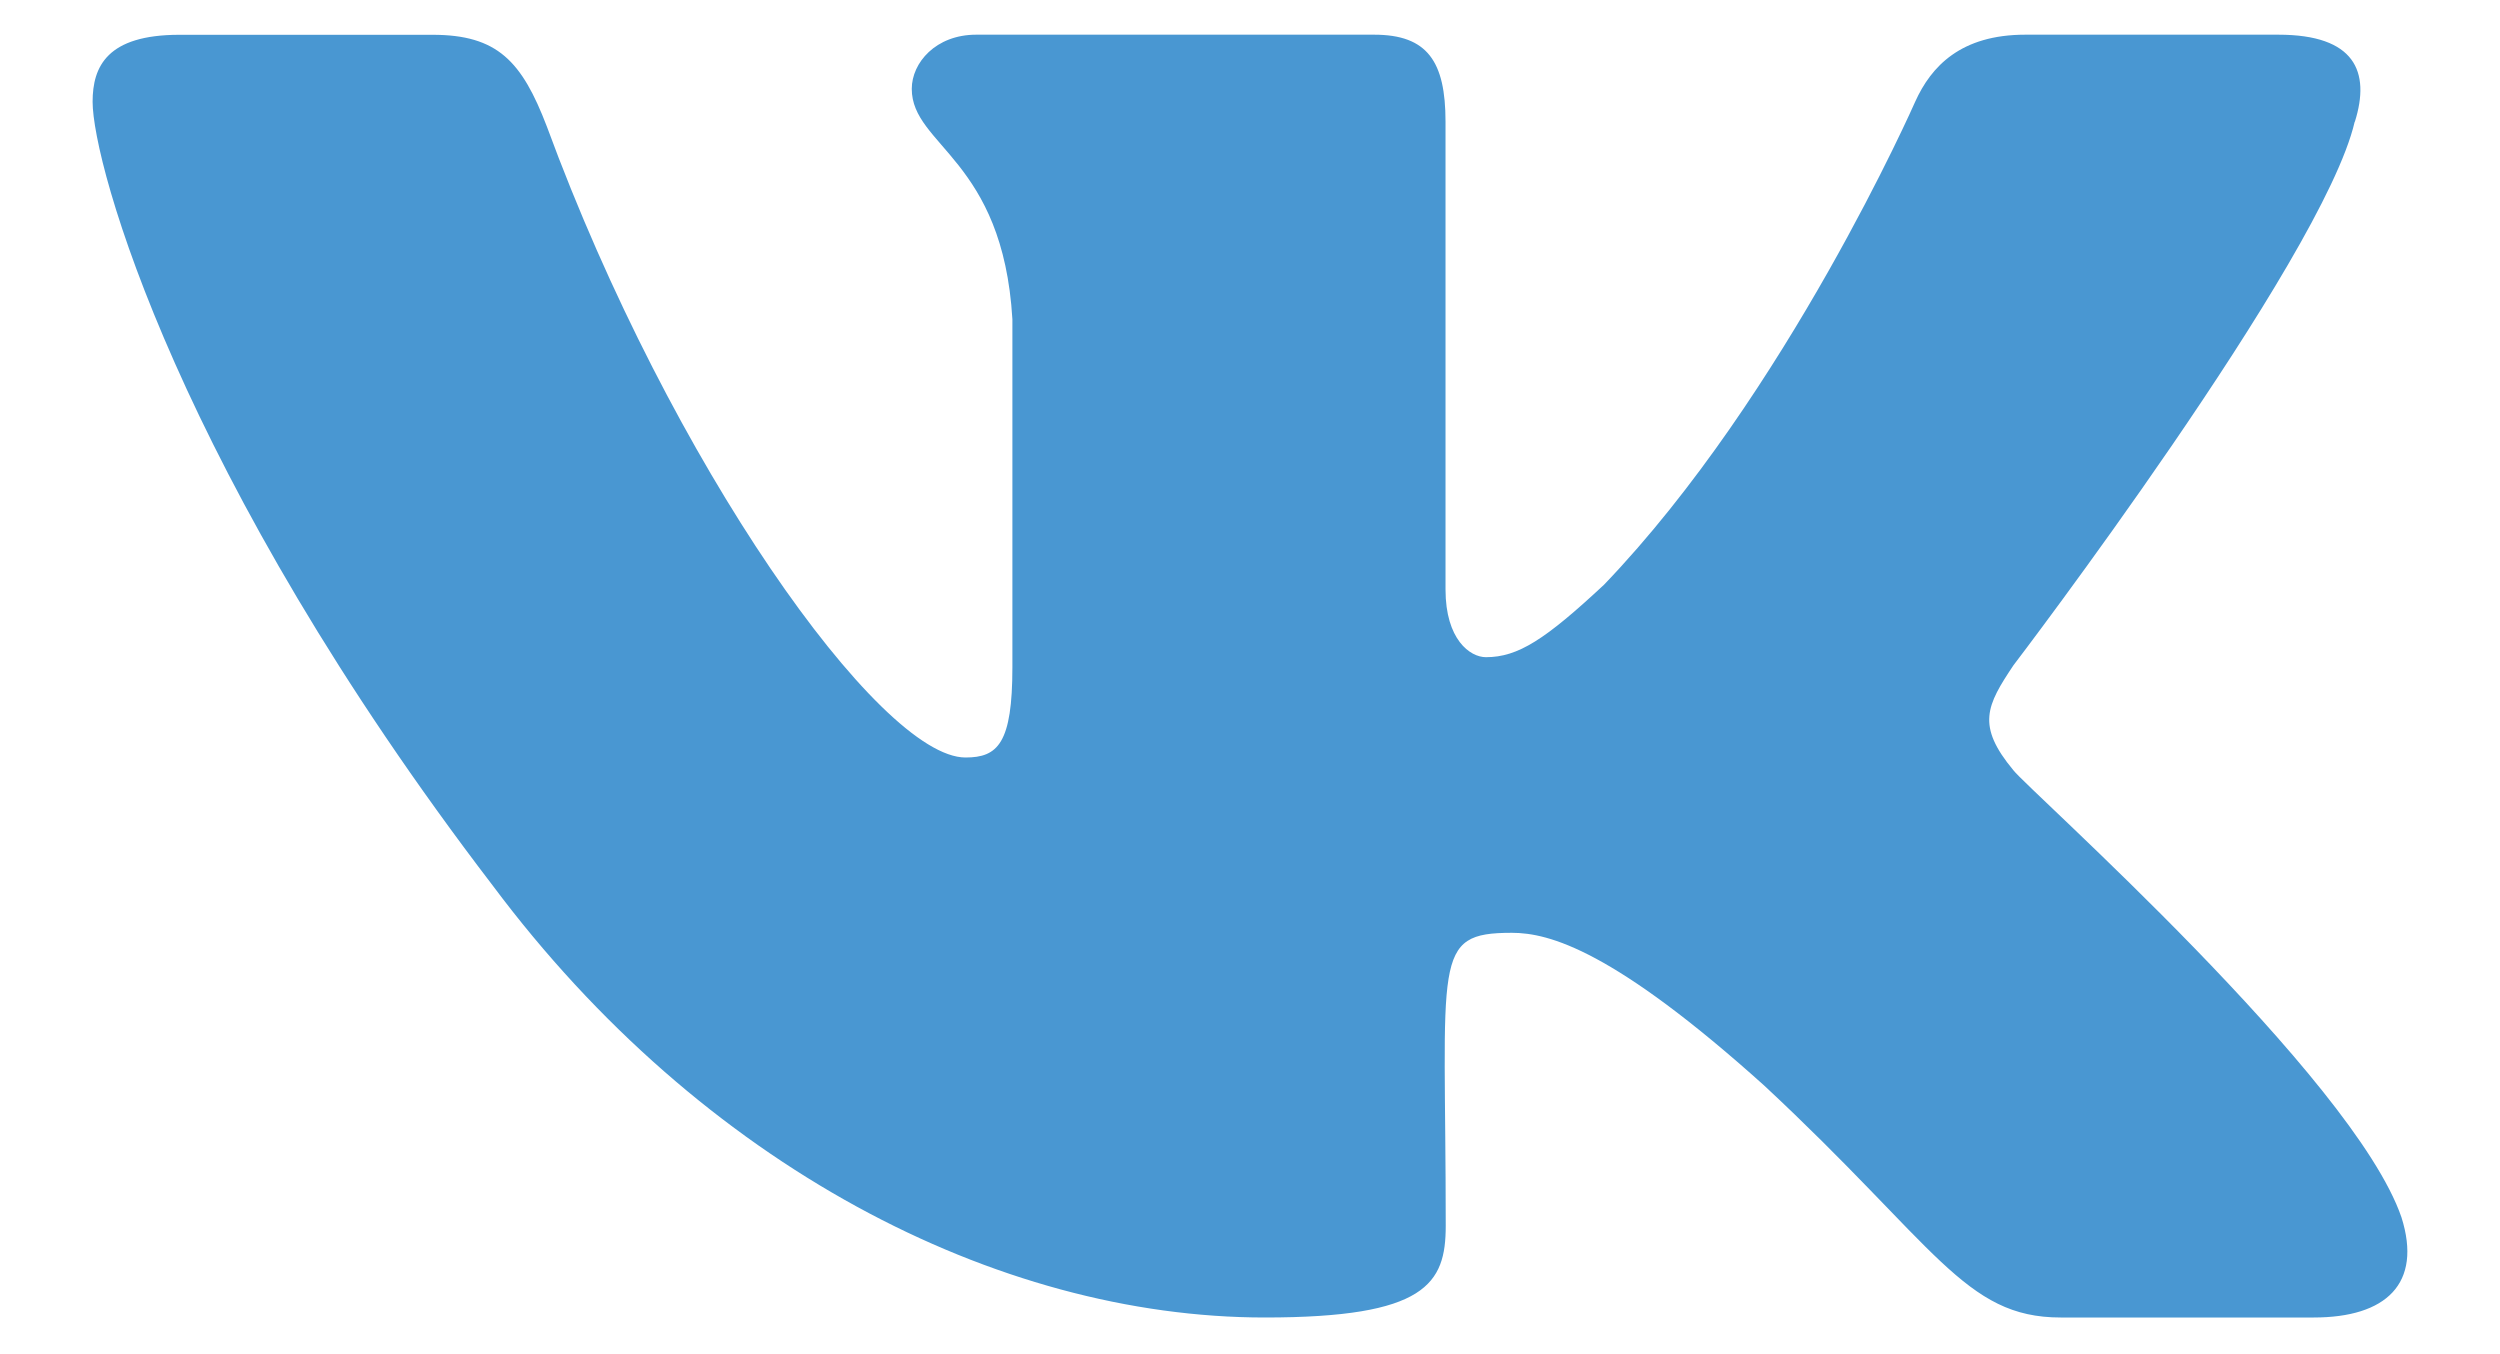 <svg width="24" height="13" viewBox="0 0 24 13" fill="none" xmlns="http://www.w3.org/2000/svg">
<path d="M19.329 7.395C18.97 6.964 19.072 6.772 19.329 6.387C19.333 6.383 22.299 2.489 22.605 1.169L22.607 1.168C22.758 0.687 22.607 0.333 21.872 0.333H19.443C18.824 0.333 18.539 0.637 18.386 0.976C18.386 0.976 17.149 3.789 15.399 5.613C14.834 6.14 14.573 6.309 14.265 6.309C14.113 6.309 13.877 6.14 13.877 5.659V1.168C13.877 0.591 13.704 0.333 13.192 0.333H9.371C8.983 0.333 8.753 0.603 8.753 0.853C8.753 1.4 9.628 1.526 9.719 3.065V6.405C9.719 7.137 9.579 7.272 9.269 7.272C8.443 7.272 6.438 4.447 5.25 1.215C5.01 0.588 4.776 0.334 4.153 0.334H1.722C1.029 0.334 0.889 0.638 0.889 0.977C0.889 1.577 1.715 4.56 4.73 8.501C6.739 11.191 9.569 12.648 12.143 12.648C13.69 12.648 13.879 12.324 13.879 11.768C13.879 9.197 13.739 8.955 14.514 8.955C14.873 8.955 15.492 9.123 16.936 10.421C18.587 11.959 18.858 12.648 19.782 12.648H22.212C22.905 12.648 23.256 12.324 23.054 11.686C22.592 10.343 19.47 7.58 19.329 7.395Z" fill="#4997D2"/>
</svg>
